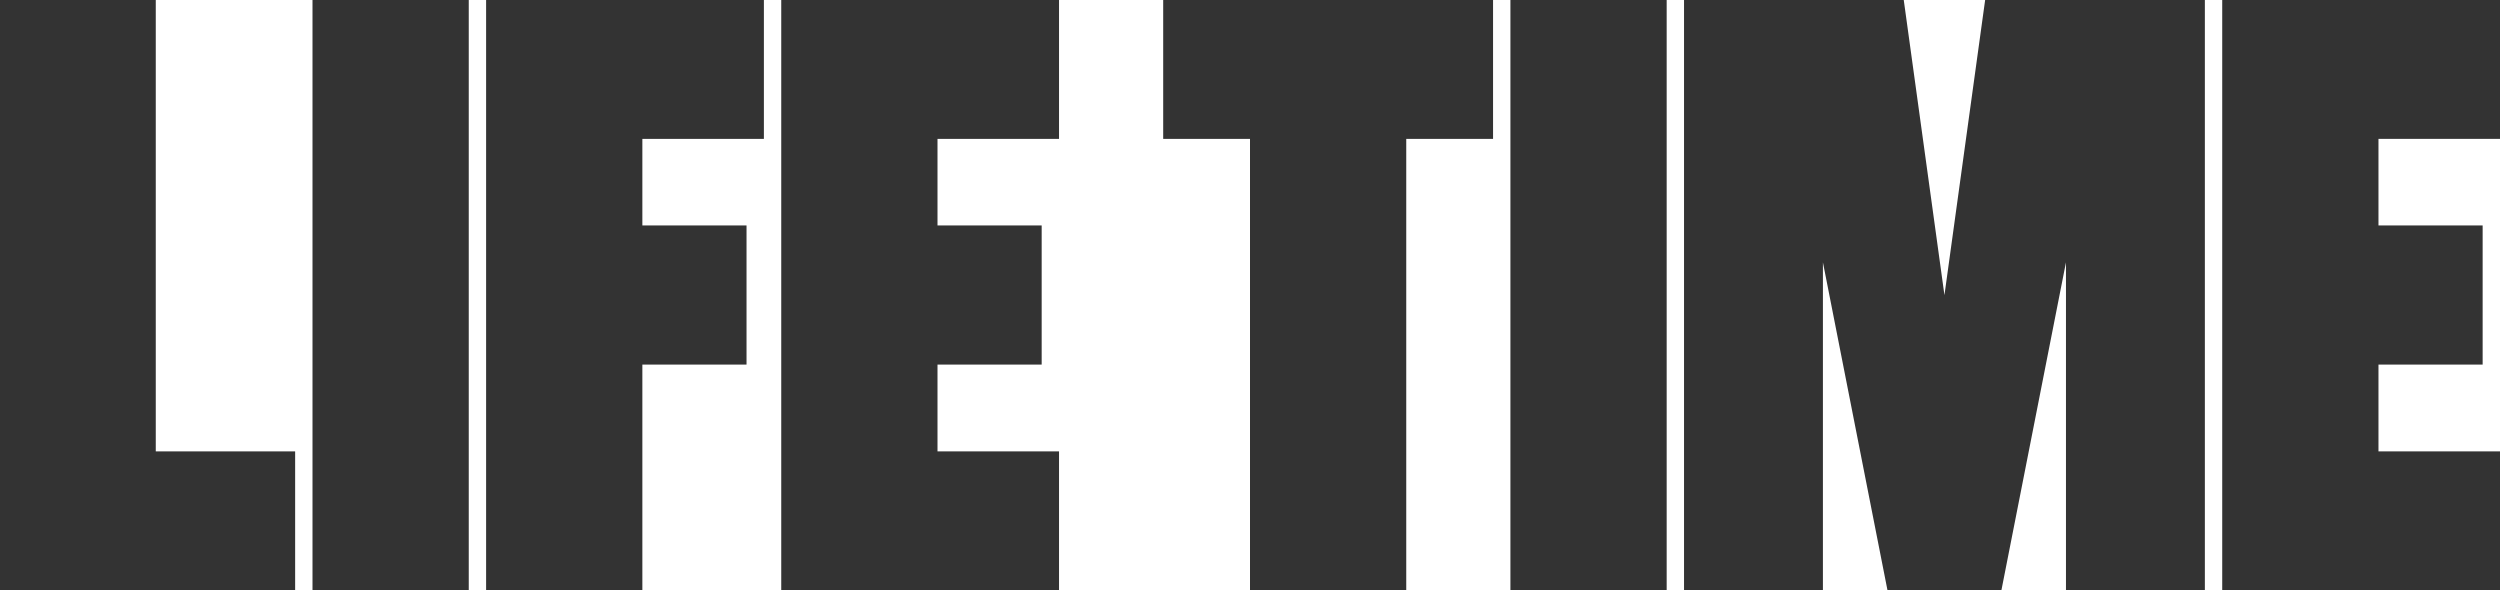 <?xml version="1.0" encoding="UTF-8"?>
<!--<svg version="1.1" viewBox="0 0 157 34" xmlns="http://www.w3.org/2000/svg">-->
<svg version="1.1" viewBox="0 0 144 34" xmlns="http://www.w3.org/2000/svg">
	<g fill="none" fill-rule="evenodd">
		<!--<g transform="translate(-20 -20)" fill="#16161d">-->
		<g transform="translate(-20 -20)" fill="#333333">
			<g transform="translate(20 20)">
				<!--<g transform="translate(147)">
					<path
						d="m0.84125 3.1653c0 0.70554 0.5438 0.98135 1.2169 0.98135 0.73855 0 1.0142-0.34642 1.0142-0.69284 0-0.35353-0.20113-0.49474-0.39588-0.56535-0.33682-0.12191-0.7742-0.2047-1.4313-0.37791-0.82103-0.21232-1.0637-0.68776-1.0637-1.1617 0-0.91837 0.8886-1.3486 1.7559-1.3486 1.0003 0 1.8411 0.50744 1.8411 1.4634h-0.84071c-0.039907-0.59023-0.45654-0.80814-1.0355-0.80814-0.3895 0-0.88009 0.13461-0.88009 0.59633 0 0.32102 0.22933 0.50084 0.57041 0.59074 0.075026 0.019302 1.1382 0.28242 1.3861 0.35302 0.6332 0.17981 0.93543 0.69284 0.93543 1.1683 0 1.0266-0.95618 1.4375-1.9108 1.4375-1.0935 0-1.9831-0.50084-2.0033-1.6361h0.84125"/>
					<path d="m4.9682 2.9093e-4h1.1823l1.3249 3.5886h0.01277l1.2903-3.5886h1.1711v4.5832h-0.80081v-3.5363h-0.013302l-1.3292 3.5363h-0.69332l-1.3324-3.5363h-0.01277v3.5363h-0.79974v-4.5832"/>
				</g>-->
				<path d="m28 34h9v-13h6v-8.014h-6v-4.986h7v-8h-16v34z"/>
				<path d="m45 34h16v-8h-7v-5h6v-8.014h-6v-4.986h7v-8h-16v34z"/>
				<path d="m0 0h8.972v26h8.028v8h-17v-34z"/>
				<path d="m18 0h9v34h-9v-34z"/>
				<path d="m128 34h16v-8h-7v-5h6v-8.014h-6v-4.987h7v-8h-16v34z"/>
				<path d="m67 8h5v26h9v-26h5v-8h-19v8z"/>
				<path d="m87 0h9v34h-9v-34z"/>
				<path d="m112 17l-2.344-17h-12.656v34h8v-18.889l3.719 18.889h6.562l3.719-18.888v18.888h8v-34h-12.656l-2.344 17z"/>
			</g>
		</g>
	</g>
</svg>
